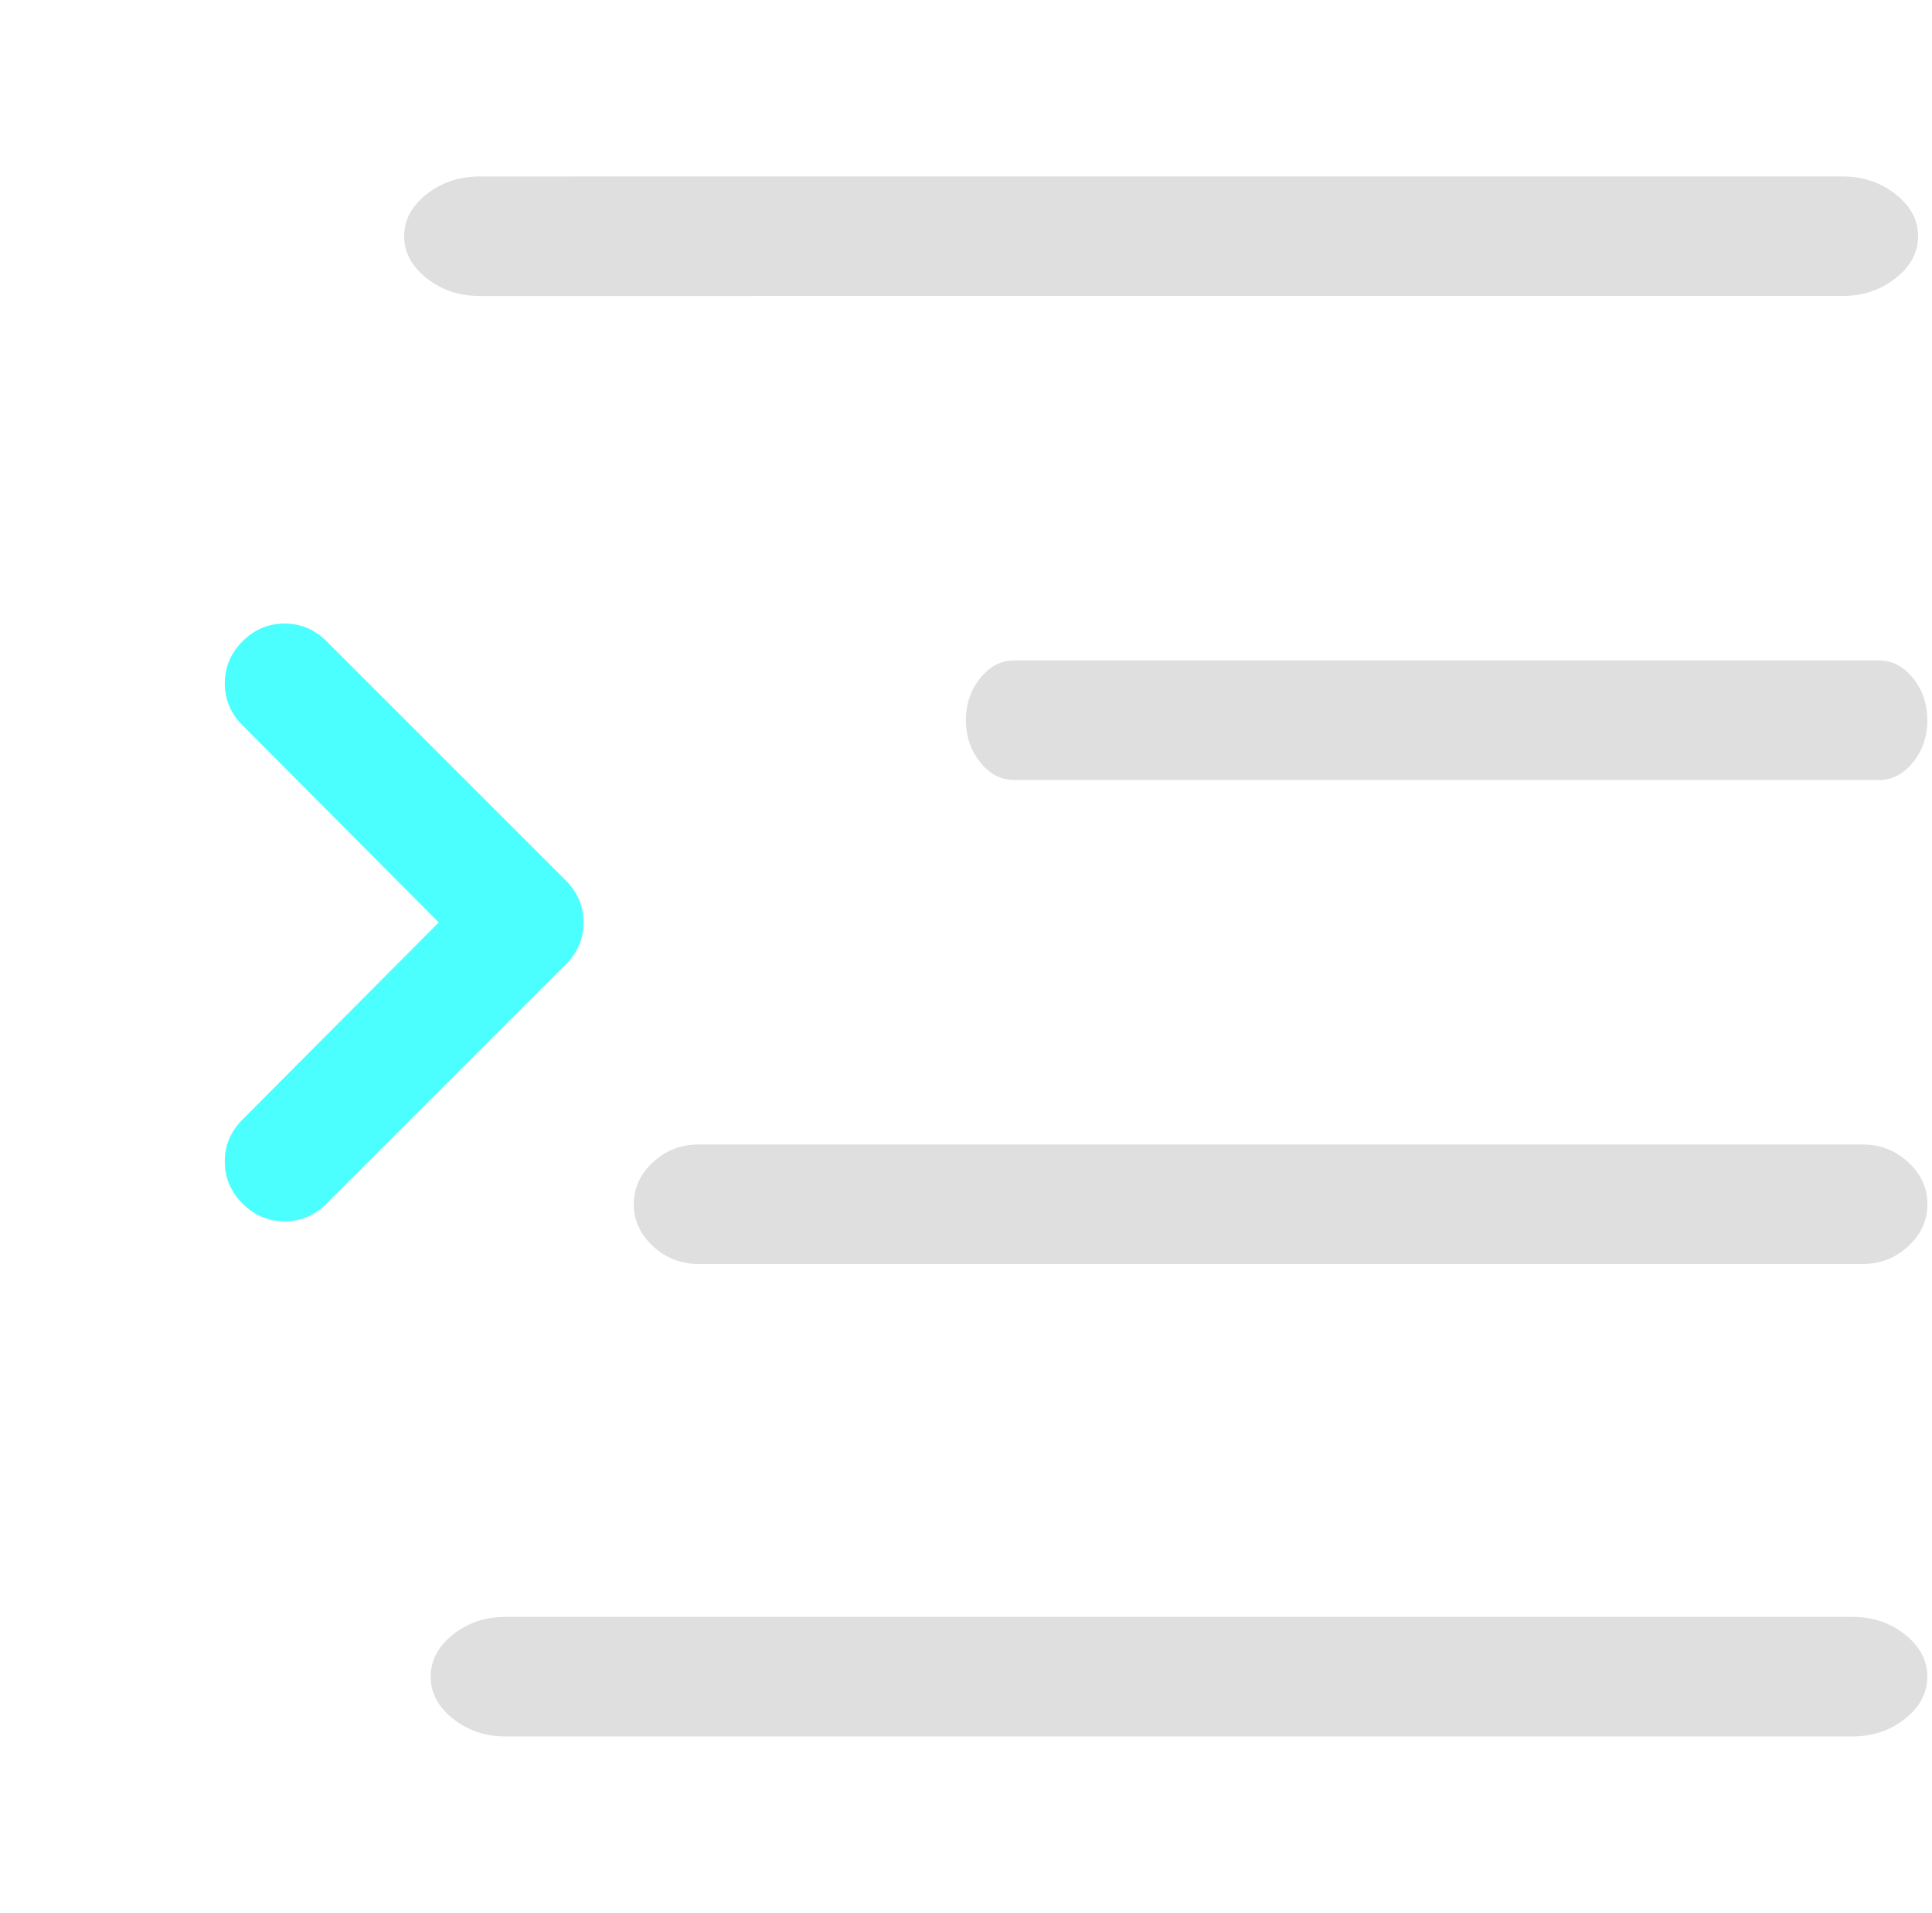 <?xml version="1.0" encoding="utf-8"?>
<!-- Generator: Adobe Illustrator 28.2.0, SVG Export Plug-In . SVG Version: 6.00 Build 0)  -->
<svg version="1.1" id="Capa_1" xmlns="http://www.w3.org/2000/svg" xmlns:xlink="http://www.w3.org/1999/xlink" x="0px" y="0px"
	 viewBox="0 0 2068 2048" style="enable-background:new 0 0 2068 2048;" xml:space="preserve">
<style type="text/css">
	.st0{fill:#DFDFDF;}
	.st1{fill:#4CFFFF;}
</style>
<path class="st0" d="M1085.4,835.1c-13.9,0-26-6.3-36.2-19s-15.3-27.7-15.3-45s5.1-32.3,15.3-45c10.2-12.7,22.3-19,36.2-19h926.1
	c13.9,0,26,6.3,36.2,19s15.3,27.7,15.3,45s-5.1,32.3-15.3,45s-22.3,19-36.2,19H1085.4z"/>
<path class="st1" d="M304.6,1307.6c-17.3,0-32.3-6.3-45-19c-12.7-12.7-19-27.7-19-45s6.3-32.3,19-45l210-211l-210-211
	c-12.7-12.7-19-27.7-19-45s6.3-32.3,19-45c12.7-12.7,27.7-19,45-19s32.3,6.3,45,19l256,256c12.7,12.7,19,27.7,19,45s-6.3,32.3-19,45
	l-256,256C336.9,1301.3,321.9,1307.6,304.6,1307.6z"/>
<path class="st0" d="M747.7,1353.3c-18.7,0-34.9-6.3-48.7-19c-13.7-12.7-20.6-27.7-20.6-45s6.8-32.3,20.6-45
	c13.7-12.7,30-19,48.7-19h1246.1c18.7,0,34.9,6.3,48.7,19c13.7,12.7,20.6,27.7,20.6,45s-6.8,32.3-20.6,45c-13.7,12.7-30,19-48.7,19
	H747.7z"/>
<path class="st0" d="M541.1,1859.1c-21.7,0-40.4-6.3-56.3-19s-23.8-27.7-23.8-45s7.9-32.3,23.8-45s34.7-19,56.3-19h1441.8
	c21.7,0,40.4,6.3,56.3,19s23.8,27.7,23.8,45s-7.9,32.3-23.8,45s-34.7,19-56.3,19H541.1z"/>
<path class="st0" d="M513.7,316.9c-21.9,0-40.9-6.3-57-19s-24.1-27.7-24.1-45s8-32.3,24.1-45s35.1-19,57-19H1972
	c21.9,0,40.9,6.3,57,19s24.1,27.7,24.1,45c0,17.3-8,32.3-24.1,45s-35.1,19-57,19H513.7z"/>
</svg>
